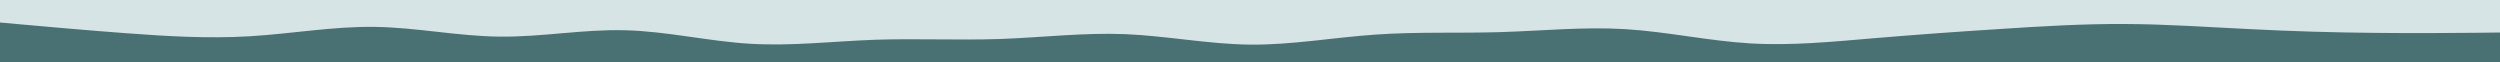 <svg id="visual" viewBox="0 0 2000 50" width="2000" height="50" xmlns="http://www.w3.org/2000/svg" xmlns:xlink="http://www.w3.org/1999/xlink" version="1.1"><rect x="0" y="0" width="2000" height="50" fill="#D6E4E5"></rect><path d="M0 18L16.7 19.5C33.3 21 66.7 24 100 26.5C133.3 29 166.7 31 200 29C233.3 27 266.7 21 300 21.5C333.3 22 366.7 29 400 29.3C433.3 29.7 466.7 23.3 500 24.2C533.3 25 566.7 33 600 35C633.3 37 666.7 33 700 31.8C733.3 30.7 766.7 32.3 800 31.2C833.3 30 866.7 26 900 27.3C933.3 28.7 966.7 35.3 1000 35.7C1033.3 36 1066.7 30 1100 27.7C1133.3 25.3 1166.7 26.7 1200 25.7C1233.3 24.7 1266.7 21.3 1300 23.3C1333.3 25.3 1366.7 32.7 1400 34.7C1433.3 36.7 1466.7 33.3 1500 30.5C1533.3 27.7 1566.7 25.3 1600 23.2C1633.3 21 1666.7 19 1700 19.2C1733.3 19.3 1766.7 21.7 1800 23.3C1833.3 25 1866.7 26 1900 26.3C1933.3 26.7 1966.7 26.3 1983.3 26.2L2000 26L2000 51L1983.3 51C1966.7 51 1933.3 51 1900 51C1866.7 51 1833.3 51 1800 51C1766.7 51 1733.3 51 1700 51C1666.7 51 1633.3 51 1600 51C1566.7 51 1533.3 51 1500 51C1466.7 51 1433.3 51 1400 51C1366.7 51 1333.3 51 1300 51C1266.7 51 1233.3 51 1200 51C1166.7 51 1133.3 51 1100 51C1066.7 51 1033.3 51 1000 51C966.7 51 933.3 51 900 51C866.7 51 833.3 51 800 51C766.7 51 733.3 51 700 51C666.7 51 633.3 51 600 51C566.7 51 533.3 51 500 51C466.7 51 433.3 51 400 51C366.7 51 333.3 51 300 51C266.7 51 233.3 51 200 51C166.7 51 133.3 51 100 51C66.7 51 33.3 51 16.7 51L0 51Z" fill="#497174" stroke-linecap="round" stroke-linejoin="miter"></path></svg>